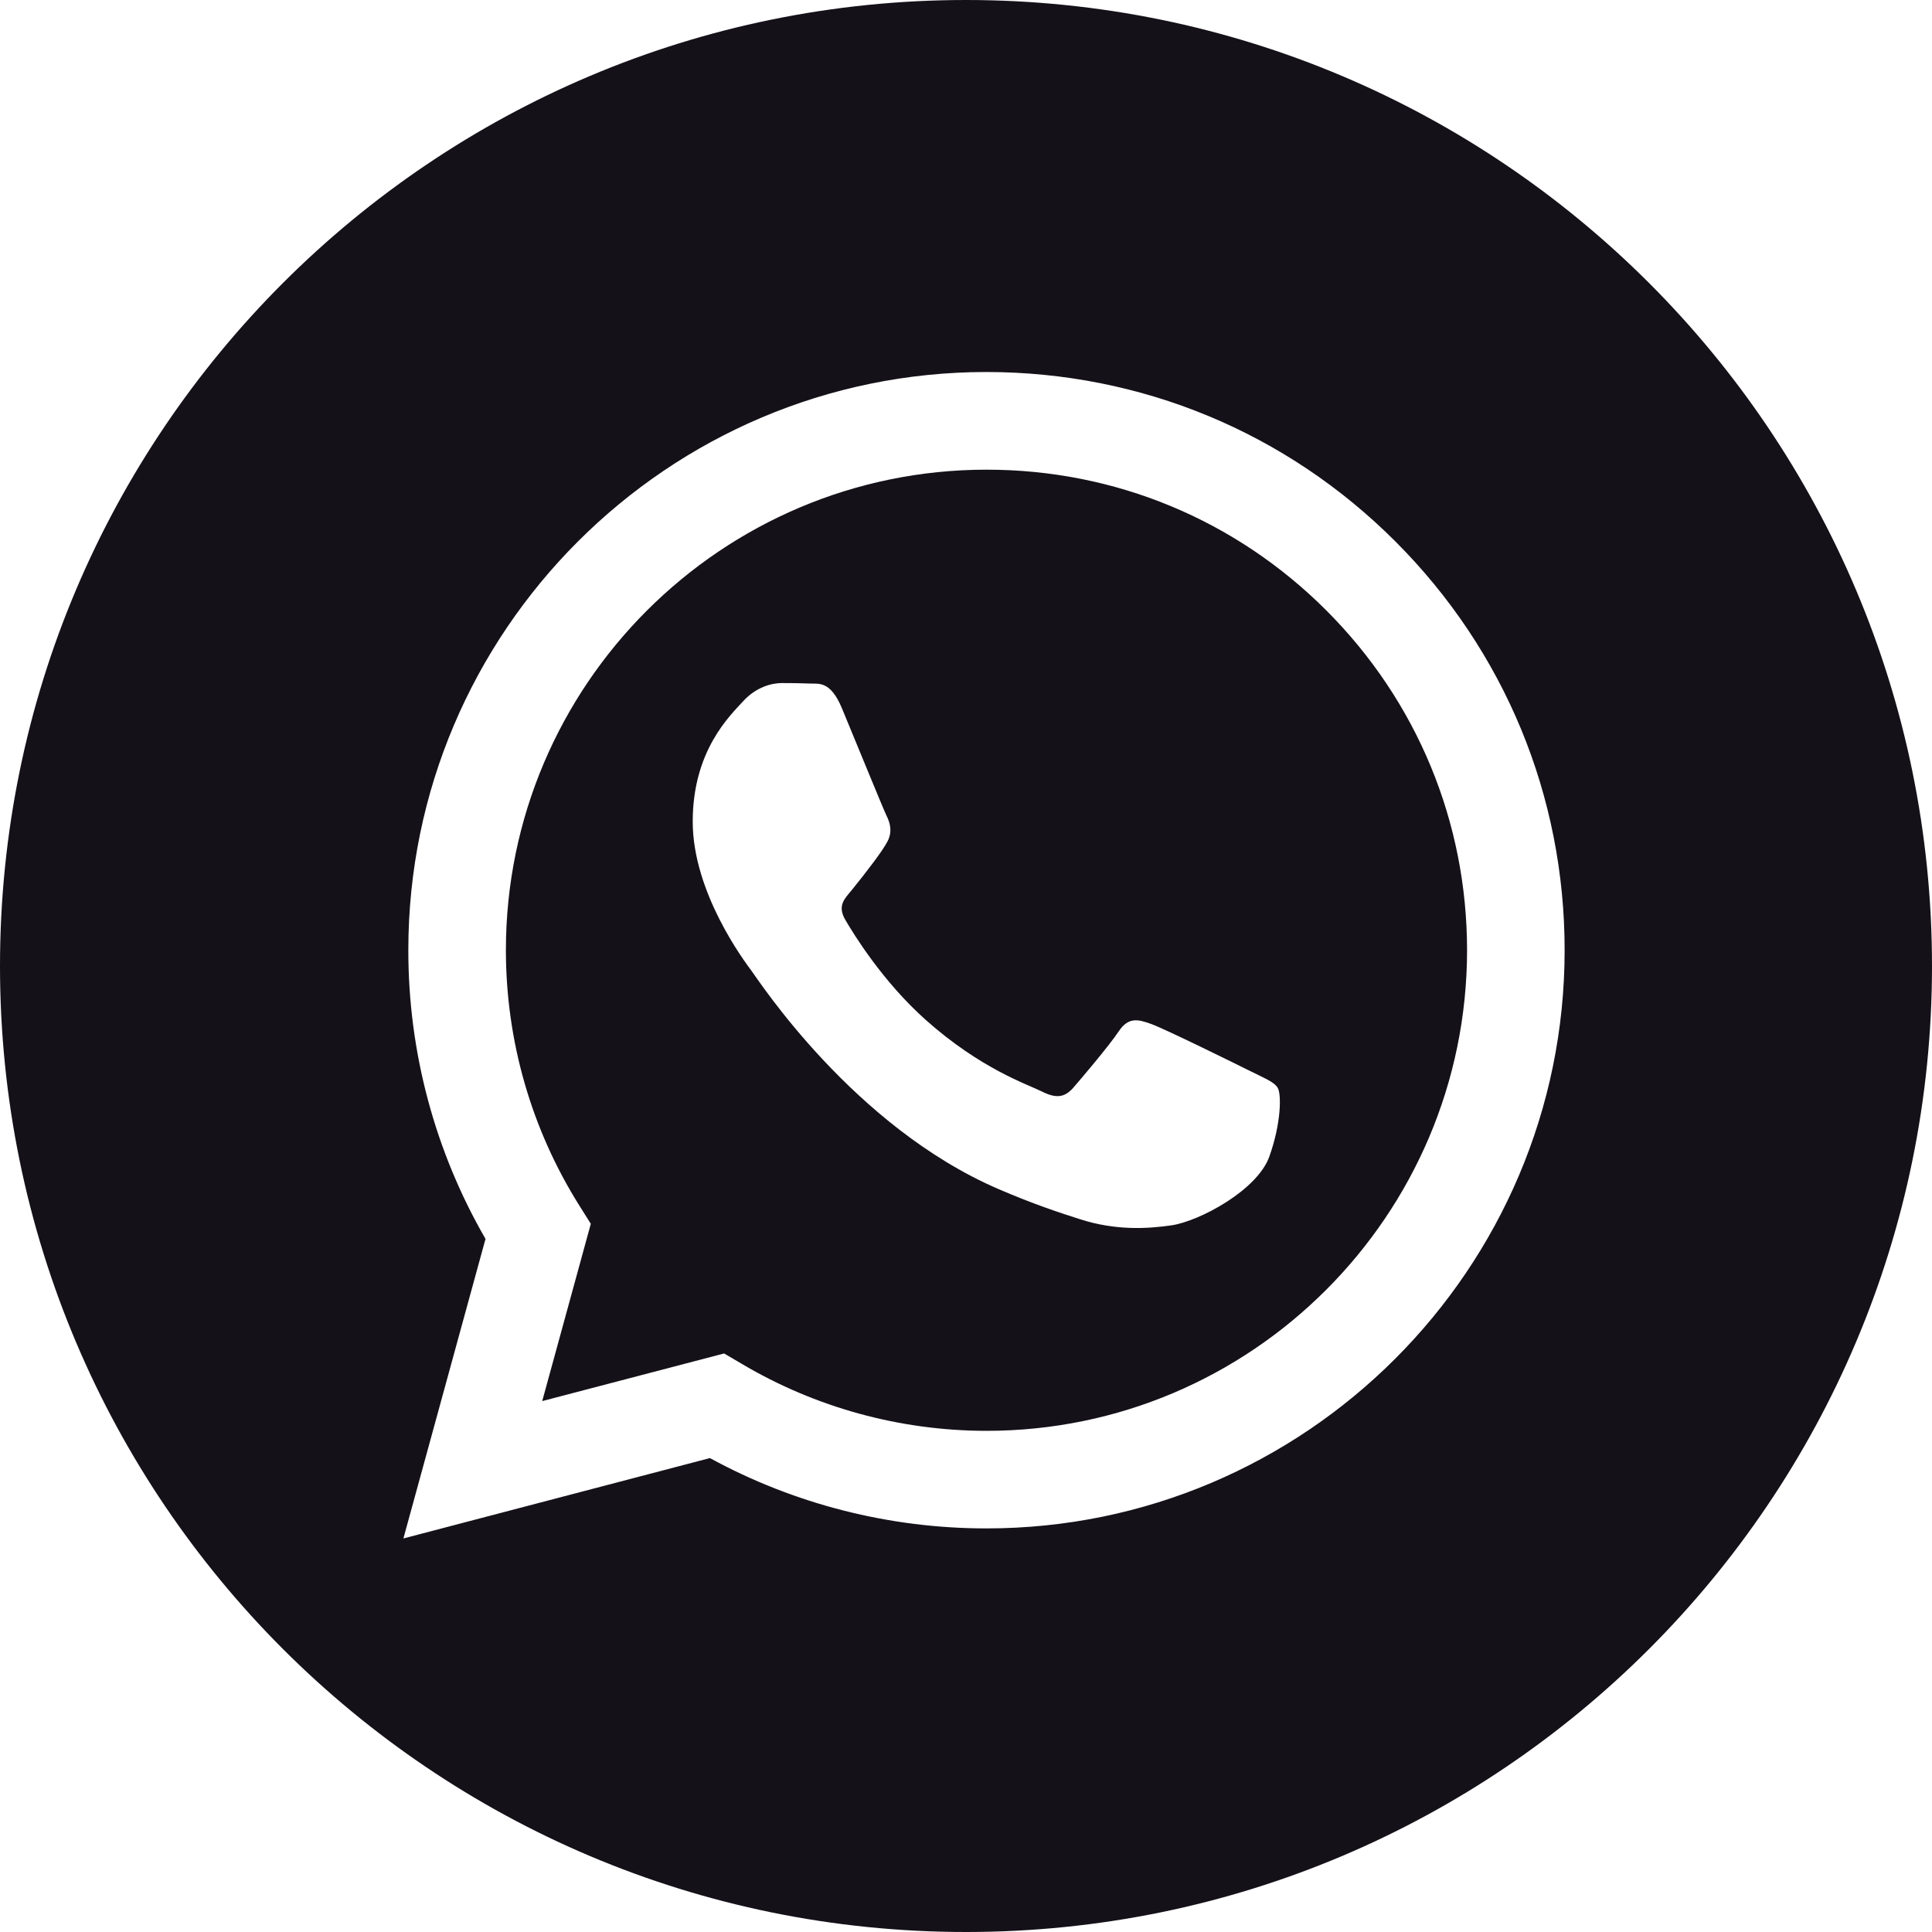 <svg width="20" height="20" viewBox="0 0 20 20" fill="none" xmlns="http://www.w3.org/2000/svg">
<path d="M10 0C4.478 0 0 4.478 0 10C0 15.522 4.478 20 10 20C15.522 20 20 15.522 20 10C20 4.478 15.522 0 10 0ZM10.212 15.822C10.212 15.822 10.212 15.822 10.212 15.822H10.21C9.208 15.822 8.223 15.571 7.349 15.094L4.176 15.926L5.026 12.825C4.502 11.918 4.226 10.889 4.227 9.834C4.228 6.535 6.913 3.851 10.212 3.851C11.813 3.852 13.316 4.475 14.446 5.606C15.576 6.737 16.198 8.24 16.197 9.839C16.196 13.138 13.51 15.822 10.212 15.822Z" fill="#151119"/>
<path d="M10.214 4.862C7.47 4.862 5.238 7.093 5.237 9.835C5.237 10.774 5.5 11.689 5.998 12.481L6.116 12.669L5.613 14.504L7.496 14.011L7.678 14.118C8.442 14.571 9.317 14.811 10.21 14.812H10.212C12.954 14.812 15.185 12.581 15.187 9.838C15.187 8.51 14.67 7.26 13.731 6.32C12.792 5.38 11.543 4.862 10.214 4.862ZM13.14 11.973C13.015 12.322 12.418 12.64 12.131 12.684C11.873 12.722 11.547 12.738 11.189 12.624C10.971 12.555 10.693 12.463 10.336 12.309C8.836 11.662 7.856 10.152 7.781 10.052C7.707 9.952 7.171 9.241 7.171 8.505C7.171 7.77 7.557 7.408 7.694 7.258C7.831 7.109 7.993 7.071 8.093 7.071C8.193 7.071 8.292 7.072 8.38 7.076C8.471 7.081 8.595 7.041 8.716 7.333C8.841 7.632 9.14 8.368 9.177 8.443C9.214 8.518 9.239 8.605 9.19 8.705C9.14 8.805 8.974 9.02 8.816 9.216C8.749 9.298 8.663 9.372 8.75 9.521C8.837 9.671 9.138 10.161 9.582 10.557C10.153 11.066 10.635 11.224 10.785 11.299C10.934 11.374 11.021 11.361 11.109 11.262C11.196 11.162 11.482 10.825 11.582 10.675C11.682 10.526 11.782 10.551 11.919 10.601C12.056 10.65 12.791 11.012 12.941 11.087C13.09 11.162 13.19 11.199 13.227 11.262C13.265 11.324 13.265 11.623 13.14 11.973Z" fill="#151119"/>
</svg>
